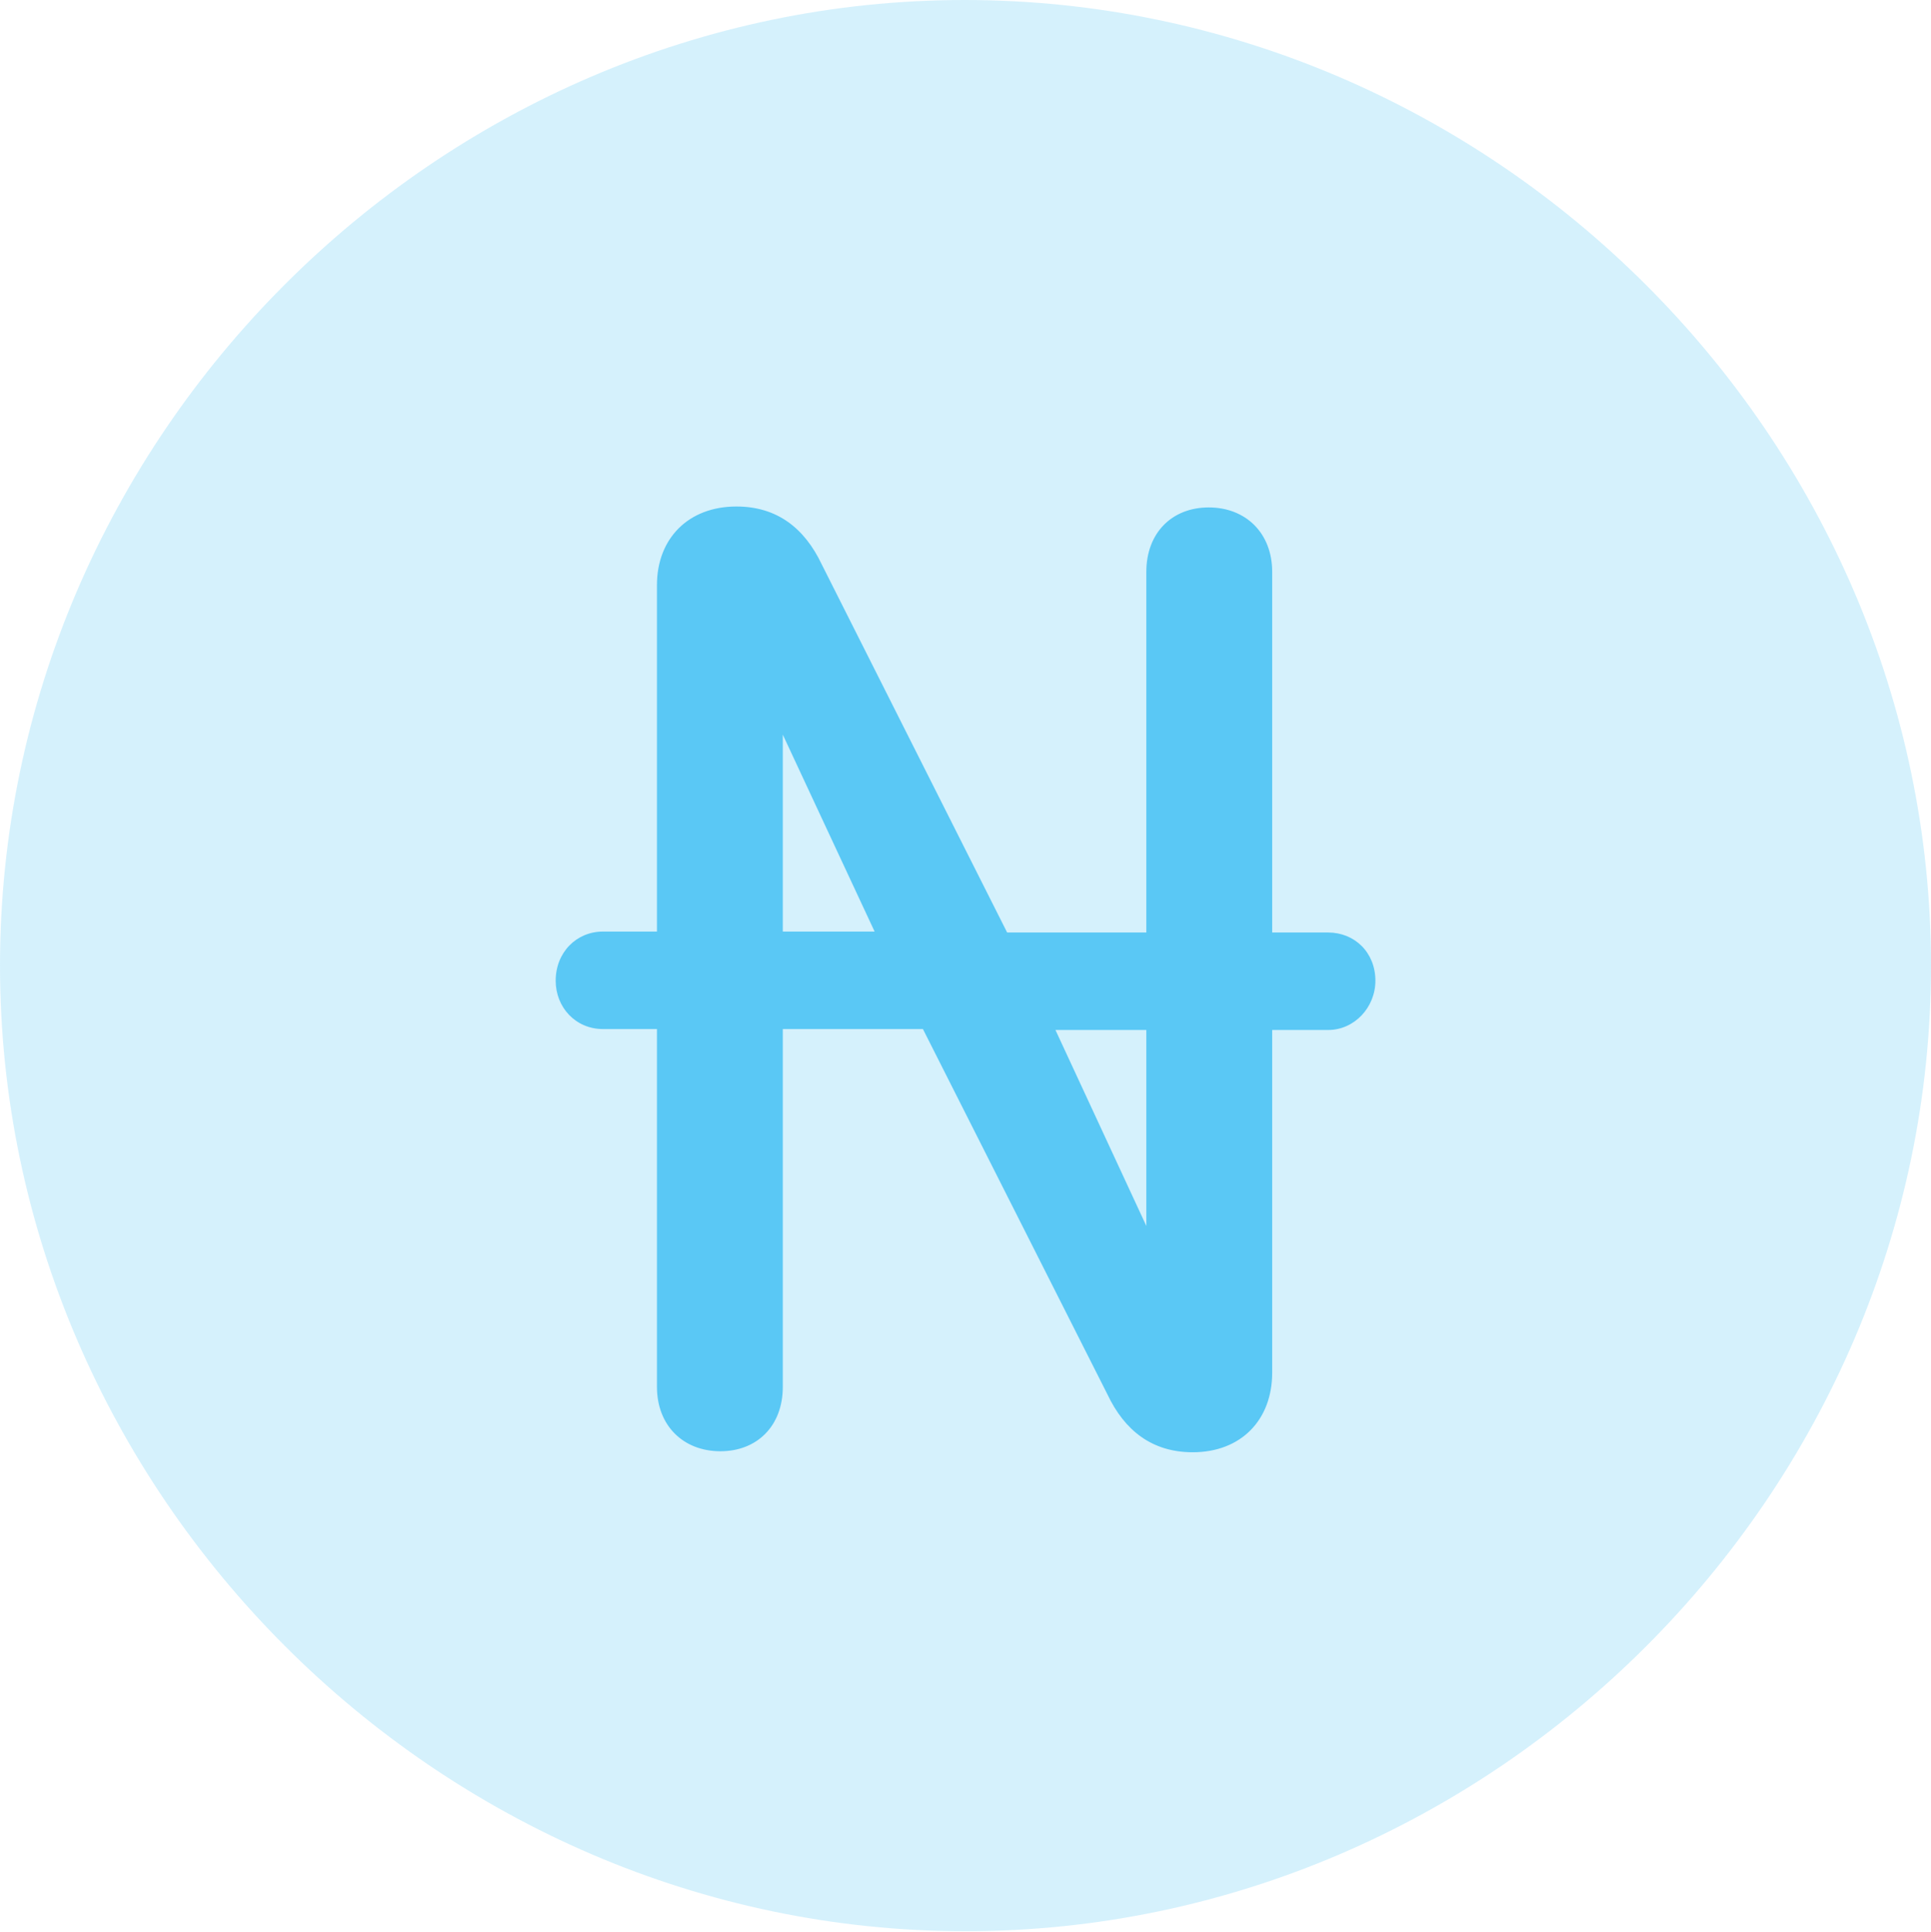 <?xml version="1.0" encoding="UTF-8"?>
<!--Generator: Apple Native CoreSVG 175.5-->
<!DOCTYPE svg
PUBLIC "-//W3C//DTD SVG 1.1//EN"
       "http://www.w3.org/Graphics/SVG/1.1/DTD/svg11.dtd">
<svg version="1.1" xmlns="http://www.w3.org/2000/svg" xmlns:xlink="http://www.w3.org/1999/xlink" width="24.902" height="24.915">
 <g>
  <rect height="24.915" opacity="0" width="24.902" x="0" y="0"/>
  <path d="M12.451 24.902C19.263 24.902 24.902 19.25 24.902 12.451C24.902 5.64 19.25 0 12.439 0C5.64 0 0 5.64 0 12.451C0 19.25 5.652 24.902 12.451 24.902Z" fill="#5ac8f5" fill-opacity="0.25"/>
  <path d="M7.166 12.646C7.166 12.28 7.434 12.012 7.776 12.012L8.472 12.012L8.472 7.544C8.472 6.946 8.875 6.531 9.497 6.531C10.022 6.531 10.376 6.812 10.596 7.275L12.988 12.024L14.783 12.024L14.783 7.373C14.783 6.873 15.112 6.543 15.588 6.543C16.064 6.543 16.406 6.873 16.406 7.373L16.406 12.024L17.127 12.024C17.468 12.024 17.737 12.28 17.737 12.646C17.737 12.988 17.468 13.281 17.127 13.281L16.406 13.281L16.406 17.7C16.406 18.311 16.003 18.726 15.381 18.726C14.856 18.726 14.502 18.445 14.282 17.981L11.902 13.269L10.095 13.269L10.095 17.883C10.095 18.384 9.766 18.713 9.29 18.713C8.813 18.713 8.472 18.384 8.472 17.883L8.472 13.269L7.776 13.269C7.422 13.269 7.166 12.988 7.166 12.646ZM10.095 12.012L11.279 12.012L10.095 9.473ZM13.611 13.281L14.783 15.808L14.783 13.281Z" fill="#5ac8f5"/>
 </g>
</svg>
